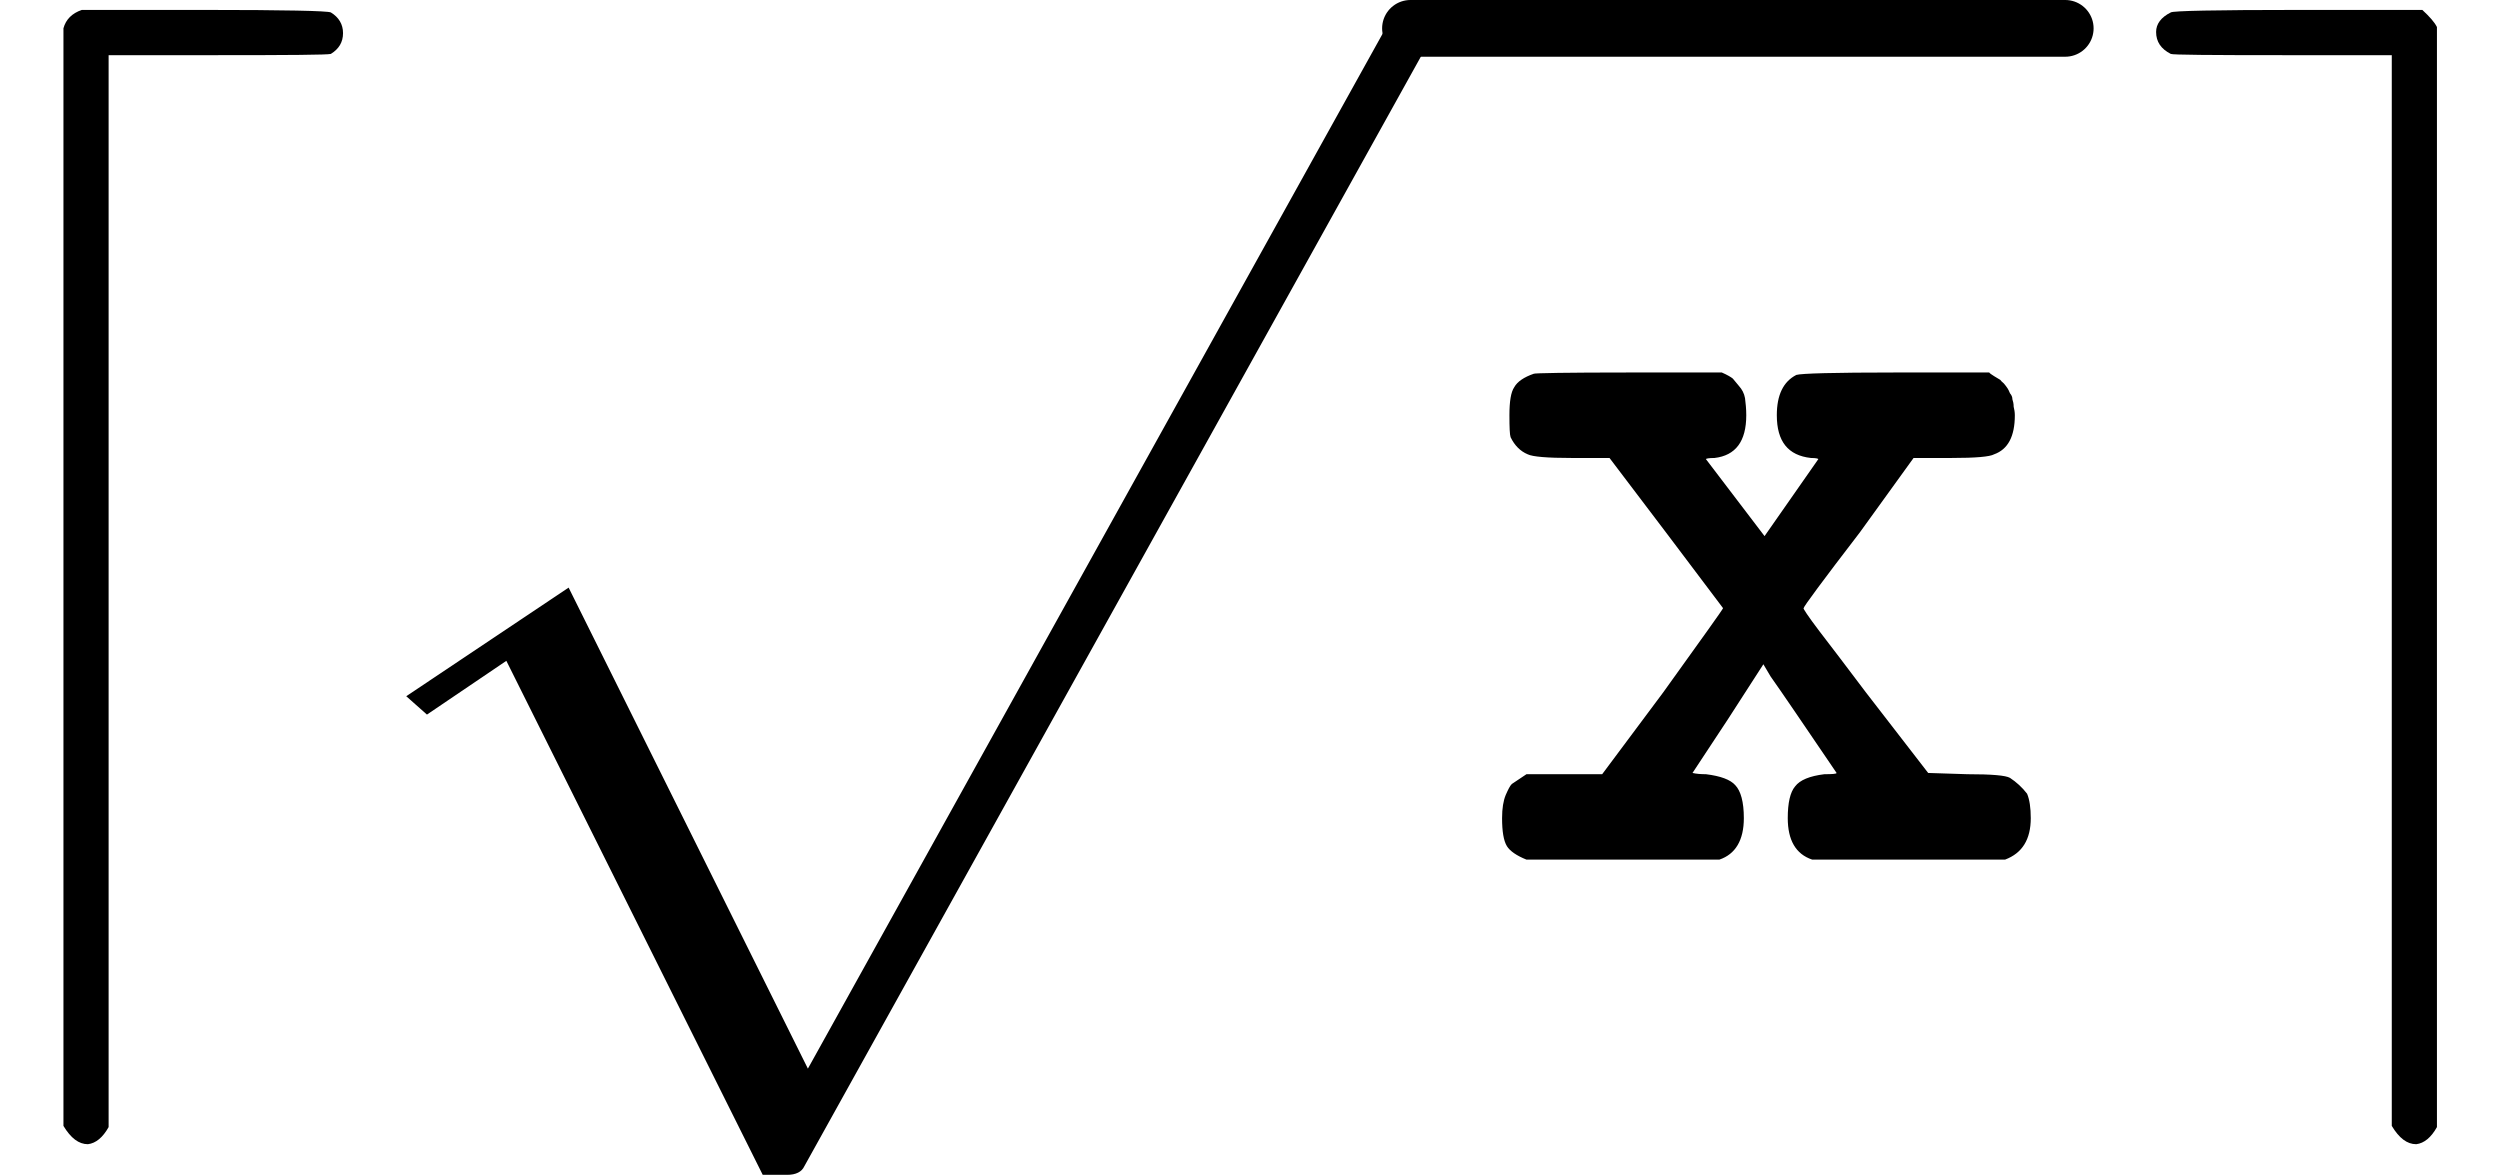 <svg xmlns="http://www.w3.org/2000/svg" xmlns:xlink="http://www.w3.org/1999/xlink" width="31.994" height="15.036" viewBox="0 0 31.994 15.036">
<defs>
<g>
<g id="glyph-0-0">
<path d="M 2.531 -10.656 C 2.562 -10.77 2.641 -10.848 2.766 -10.891 L 4.328 -10.891 C 5.367 -10.891 5.91 -10.879 5.953 -10.859 C 6.055 -10.797 6.109 -10.707 6.109 -10.594 C 6.109 -10.477 6.055 -10.391 5.953 -10.328 C 5.91 -10.316 5.426 -10.312 4.5 -10.312 L 3.109 -10.312 L 3.109 3.406 C 3.035 3.539 2.945 3.613 2.844 3.625 C 2.727 3.625 2.625 3.547 2.531 3.391 Z M 2.531 -10.656 "/>
</g>
<g id="glyph-0-1">
<path d="M 3.906 3.406 C 3.832 3.539 3.742 3.613 3.641 3.625 C 3.523 3.625 3.422 3.547 3.328 3.391 L 3.328 -10.312 L 1.938 -10.312 C 1 -10.312 0.52 -10.316 0.5 -10.328 C 0.375 -10.391 0.312 -10.484 0.312 -10.609 C 0.312 -10.711 0.375 -10.797 0.5 -10.859 C 0.52 -10.879 1.066 -10.891 2.141 -10.891 L 3.719 -10.891 C 3.812 -10.805 3.875 -10.734 3.906 -10.672 Z M 3.906 3.406 "/>
</g>
<g id="glyph-1-0">
<path d="M 6.156 14.531 L 2.875 7.953 L 1.859 8.641 L 1.594 8.406 L 3.672 7.016 L 6.734 13.172 L 14.266 -0.391 C 14.316 -0.461 14.398 -0.5 14.516 -0.5 C 14.598 -0.5 14.664 -0.473 14.719 -0.422 C 14.781 -0.379 14.812 -0.32 14.812 -0.25 C 14.812 -0.207 14.805 -0.18 14.797 -0.172 L 6.688 14.422 C 6.656 14.492 6.582 14.531 6.469 14.531 Z M 6.156 14.531 "/>
</g>
<g id="glyph-2-0">
<path d="M 3.031 -5.141 L 3.781 -4.156 L 4.469 -5.141 C 4.469 -5.148 4.438 -5.156 4.375 -5.156 C 4.082 -5.188 3.938 -5.367 3.938 -5.703 C 3.938 -5.961 4.02 -6.133 4.188 -6.219 C 4.25 -6.238 4.672 -6.25 5.453 -6.25 L 6.656 -6.25 C 6.664 -6.238 6.688 -6.223 6.719 -6.203 C 6.758 -6.18 6.785 -6.164 6.797 -6.156 C 6.805 -6.145 6.82 -6.129 6.844 -6.109 C 6.863 -6.086 6.879 -6.066 6.891 -6.047 C 6.898 -6.035 6.91 -6.016 6.922 -5.984 C 6.941 -5.961 6.953 -5.938 6.953 -5.906 C 6.961 -5.883 6.969 -5.852 6.969 -5.812 C 6.977 -5.781 6.984 -5.742 6.984 -5.703 C 6.984 -5.43 6.895 -5.266 6.719 -5.203 C 6.664 -5.172 6.484 -5.156 6.172 -5.156 L 5.688 -5.156 L 5 -4.203 C 4.52 -3.578 4.281 -3.254 4.281 -3.234 C 4.27 -3.234 4.336 -3.133 4.484 -2.938 C 4.629 -2.75 4.828 -2.488 5.078 -2.156 L 5.875 -1.125 L 6.375 -1.109 C 6.688 -1.109 6.867 -1.094 6.922 -1.062 C 7.004 -1.008 7.078 -0.941 7.141 -0.859 C 7.172 -0.785 7.188 -0.68 7.188 -0.547 C 7.188 -0.273 7.078 -0.098 6.859 -0.016 L 4.391 -0.016 C 4.18 -0.086 4.078 -0.266 4.078 -0.547 C 4.078 -0.742 4.109 -0.879 4.172 -0.953 C 4.234 -1.035 4.359 -1.086 4.547 -1.109 C 4.648 -1.109 4.703 -1.113 4.703 -1.125 C 4.273 -1.758 3.992 -2.172 3.859 -2.359 L 3.766 -2.516 L 3.312 -1.812 L 2.859 -1.125 C 2.91 -1.113 2.969 -1.109 3.031 -1.109 C 3.219 -1.086 3.344 -1.039 3.406 -0.969 C 3.477 -0.895 3.516 -0.754 3.516 -0.547 C 3.516 -0.266 3.41 -0.086 3.203 -0.016 L 0.734 -0.016 C 0.609 -0.066 0.523 -0.125 0.484 -0.188 C 0.441 -0.258 0.422 -0.379 0.422 -0.547 C 0.422 -0.672 0.438 -0.77 0.469 -0.844 C 0.5 -0.914 0.523 -0.961 0.547 -0.984 C 0.578 -1.004 0.641 -1.047 0.734 -1.109 L 1.703 -1.109 L 2.484 -2.156 C 2.992 -2.863 3.25 -3.223 3.25 -3.234 C 3.031 -3.523 2.789 -3.844 2.531 -4.188 L 1.797 -5.156 L 1.312 -5.156 C 1 -5.156 0.812 -5.172 0.75 -5.203 C 0.656 -5.242 0.582 -5.316 0.531 -5.422 C 0.52 -5.453 0.516 -5.547 0.516 -5.703 C 0.516 -5.879 0.535 -6 0.578 -6.062 C 0.617 -6.133 0.703 -6.191 0.828 -6.234 C 0.836 -6.242 1.242 -6.25 2.047 -6.25 L 3.234 -6.25 C 3.305 -6.219 3.352 -6.191 3.375 -6.172 C 3.395 -6.148 3.422 -6.117 3.453 -6.078 C 3.492 -6.035 3.52 -5.984 3.531 -5.922 C 3.539 -5.859 3.547 -5.785 3.547 -5.703 C 3.547 -5.367 3.41 -5.188 3.141 -5.156 C 3.066 -5.156 3.031 -5.148 3.031 -5.141 Z M 3.031 -5.141 "/>
</g>
</g>
</defs>
<g fill="rgb(0%, 0%, 0%)" fill-opacity="1">
<use xlink:href="#glyph-0-0" x="-1.719" y="11.018"/>
</g>
<g fill="rgb(0%, 0%, 0%)" fill-opacity="1">
<use xlink:href="#glyph-1-0" x="3.605" y="0.504"/>
</g>
<path fill="none" stroke-width="0.6" stroke-linecap="round" stroke-linejoin="miter" stroke="rgb(0%, 0%, 0%)" stroke-opacity="1" stroke-miterlimit="10" d="M 14.918 -8.805 L 21.843 -8.805 " transform="matrix(1.21, 0, 0, 1.21, 0, 11.017)"/>
<g fill="rgb(0%, 0%, 0%)" fill-opacity="1">
<use xlink:href="#glyph-2-0" x="18.801" y="11.017"/>
</g>
<g fill="rgb(0%, 0%, 0%)" fill-opacity="1">
<use xlink:href="#glyph-0-1" x="27.281" y="11.018"/>
</g>
</svg>
